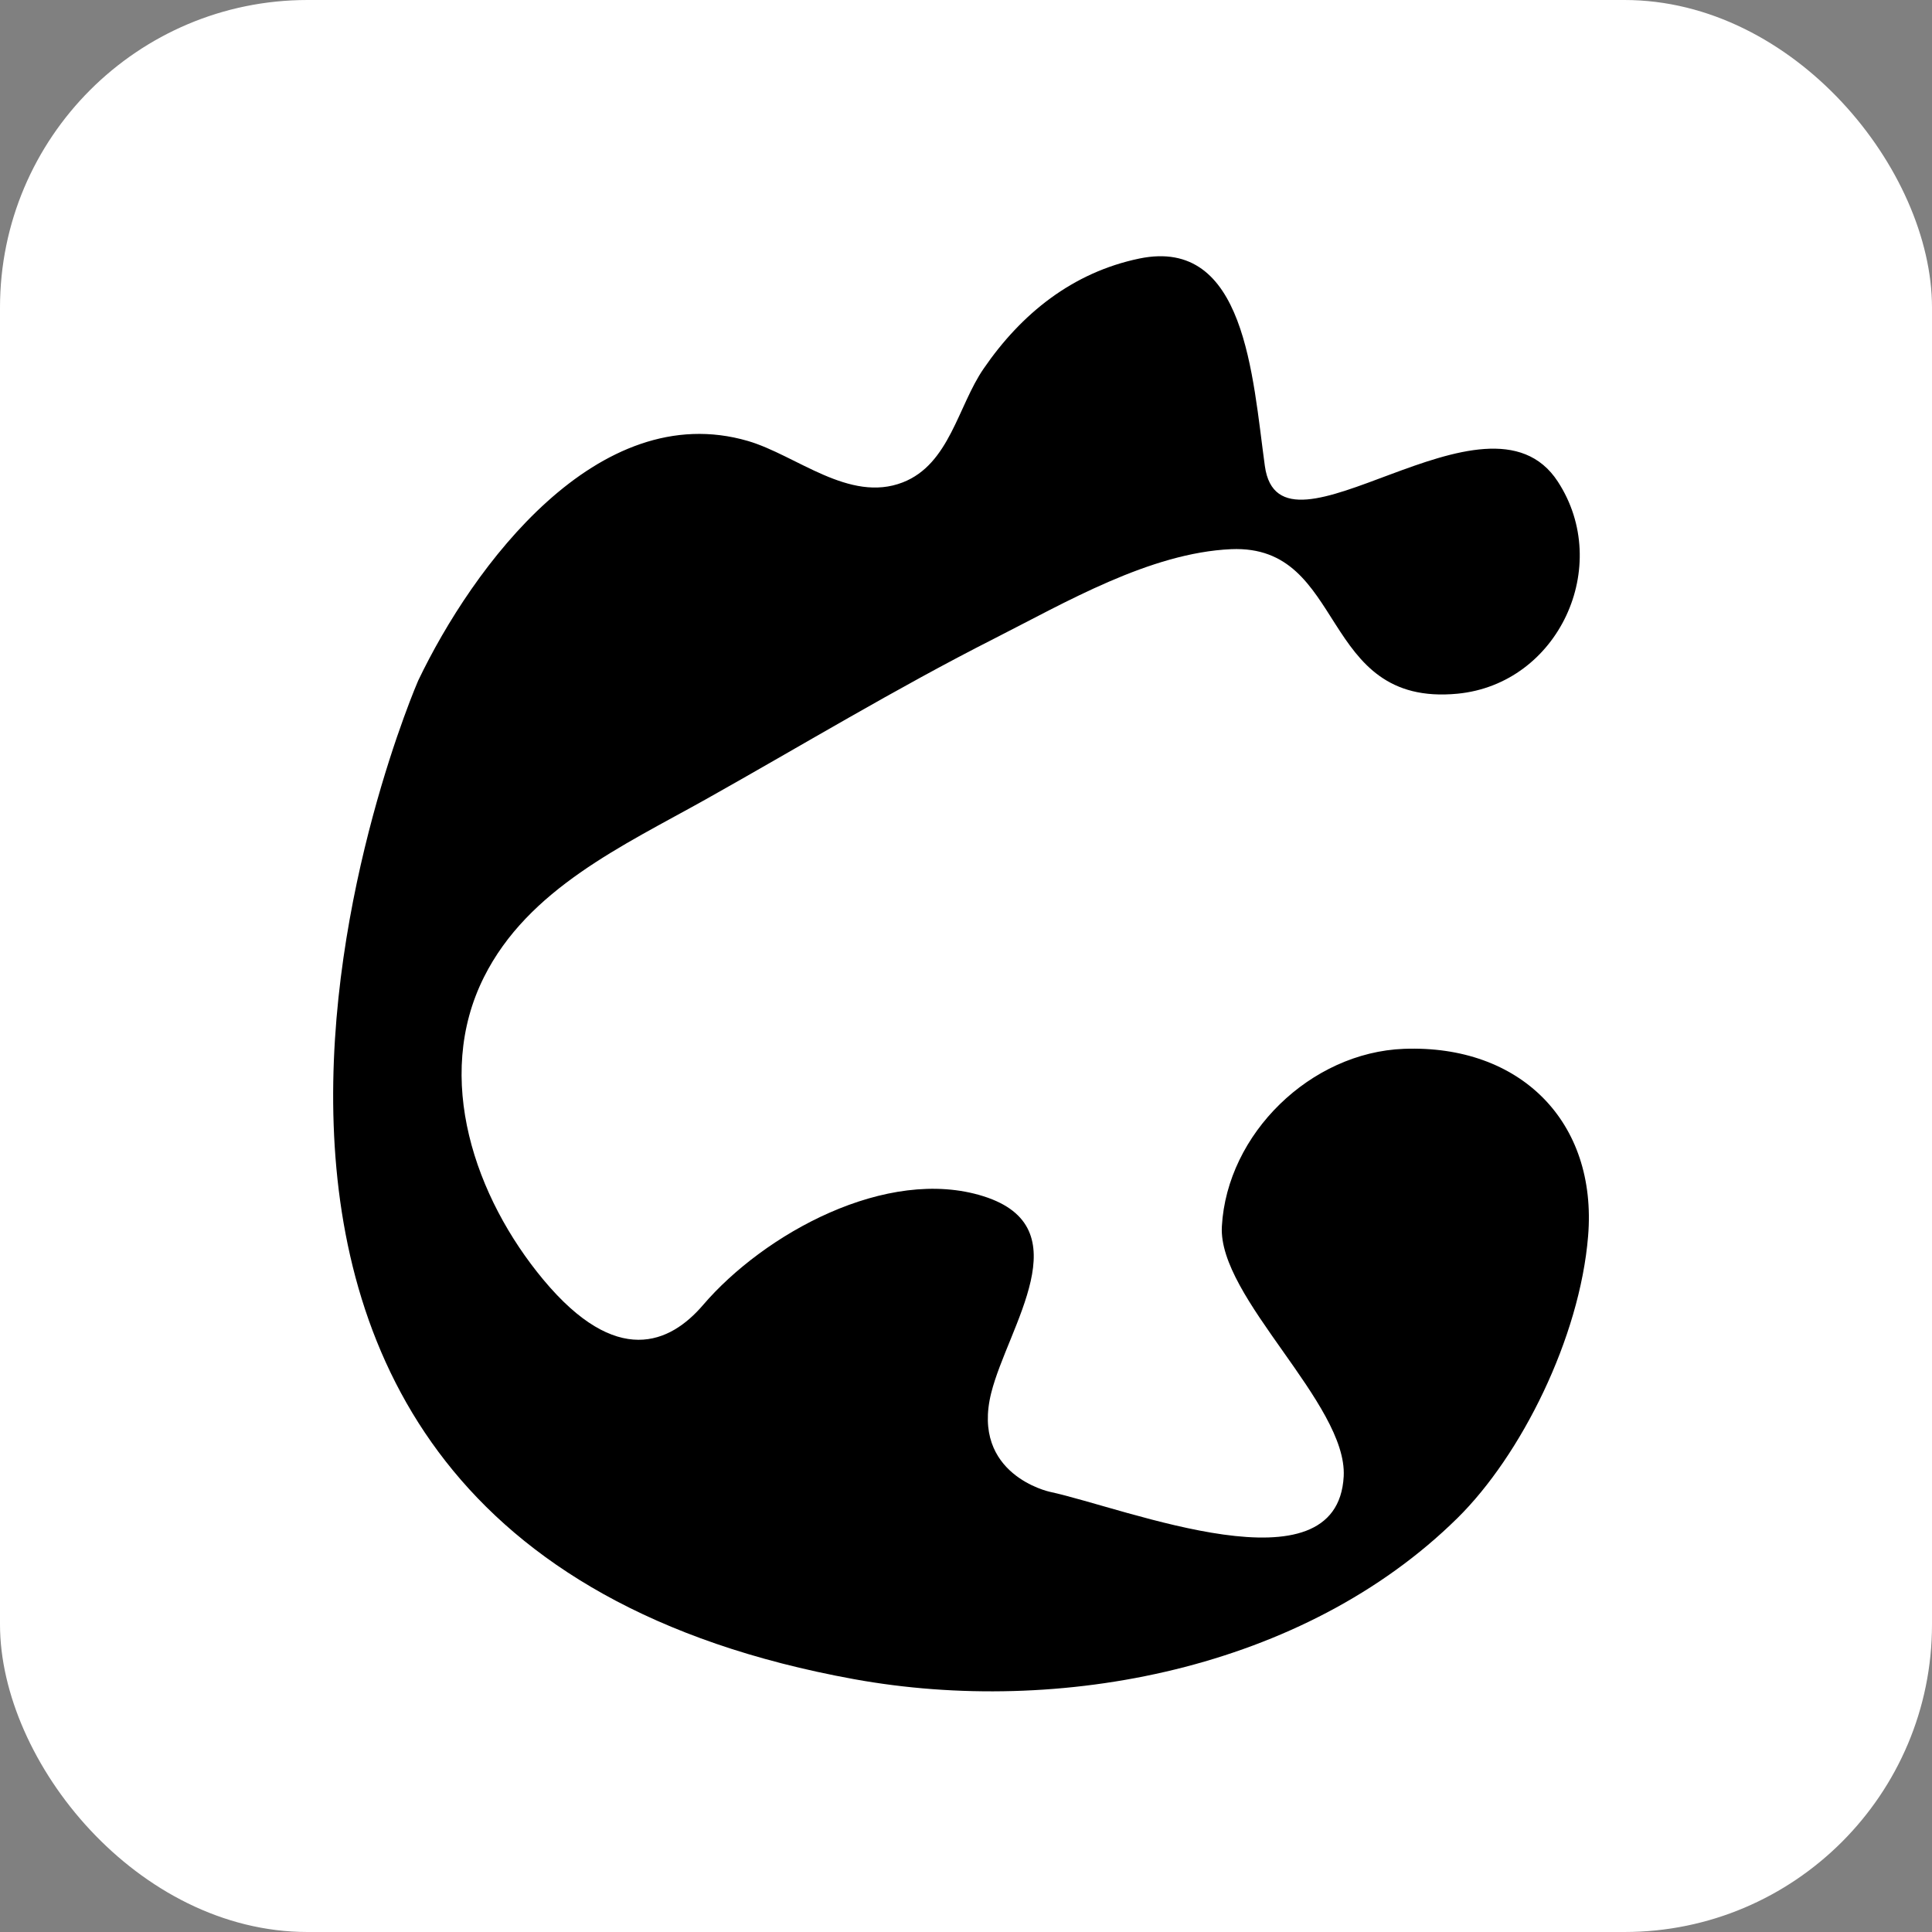 <svg xmlns="http://www.w3.org/2000/svg" width="16" height="16" viewBox="0 0 16 16" fill="none">
  <rect x="0" y="0" width="16" height="16" fill="#808080" stroke="none"/>
  <rect width="16" height="16" rx="2.547" fill="white"/>
  <path d="M13.152 10.237C13.23 9.29 12.59 8.65 11.627 8.686C10.854 8.715 10.162 9.389 10.119 10.156C10.085 10.746 11.159 11.626 11.128 12.226C11.076 13.203 9.335 12.493 8.692 12.354C8.692 12.354 8.039 12.213 8.209 11.535C8.348 10.983 8.962 10.165 8.145 9.907C7.344 9.654 6.325 10.22 5.822 10.808C5.55 11.125 5.107 11.328 4.499 10.597C3.935 9.919 3.589 8.928 4.008 8.092C4.374 7.361 5.16 7.003 5.841 6.622C6.638 6.175 7.418 5.702 8.235 5.288C8.822 4.99 9.523 4.578 10.196 4.548C11.16 4.507 10.915 5.855 12.07 5.745C12.907 5.664 13.358 4.688 12.901 3.988C12.318 3.094 10.6 4.766 10.475 3.859C10.372 3.114 10.314 1.96 9.436 2.141C8.882 2.256 8.458 2.598 8.146 3.053C7.933 3.362 7.864 3.844 7.476 3.995C7.033 4.167 6.596 3.77 6.194 3.652C4.949 3.289 3.914 4.694 3.463 5.637C3.463 5.637 0.394 12.693 7.072 13.906C8.774 14.215 10.796 13.827 12.069 12.573C12.597 12.053 13.083 11.08 13.152 10.237H13.152Z" fill="black"/>
</svg>